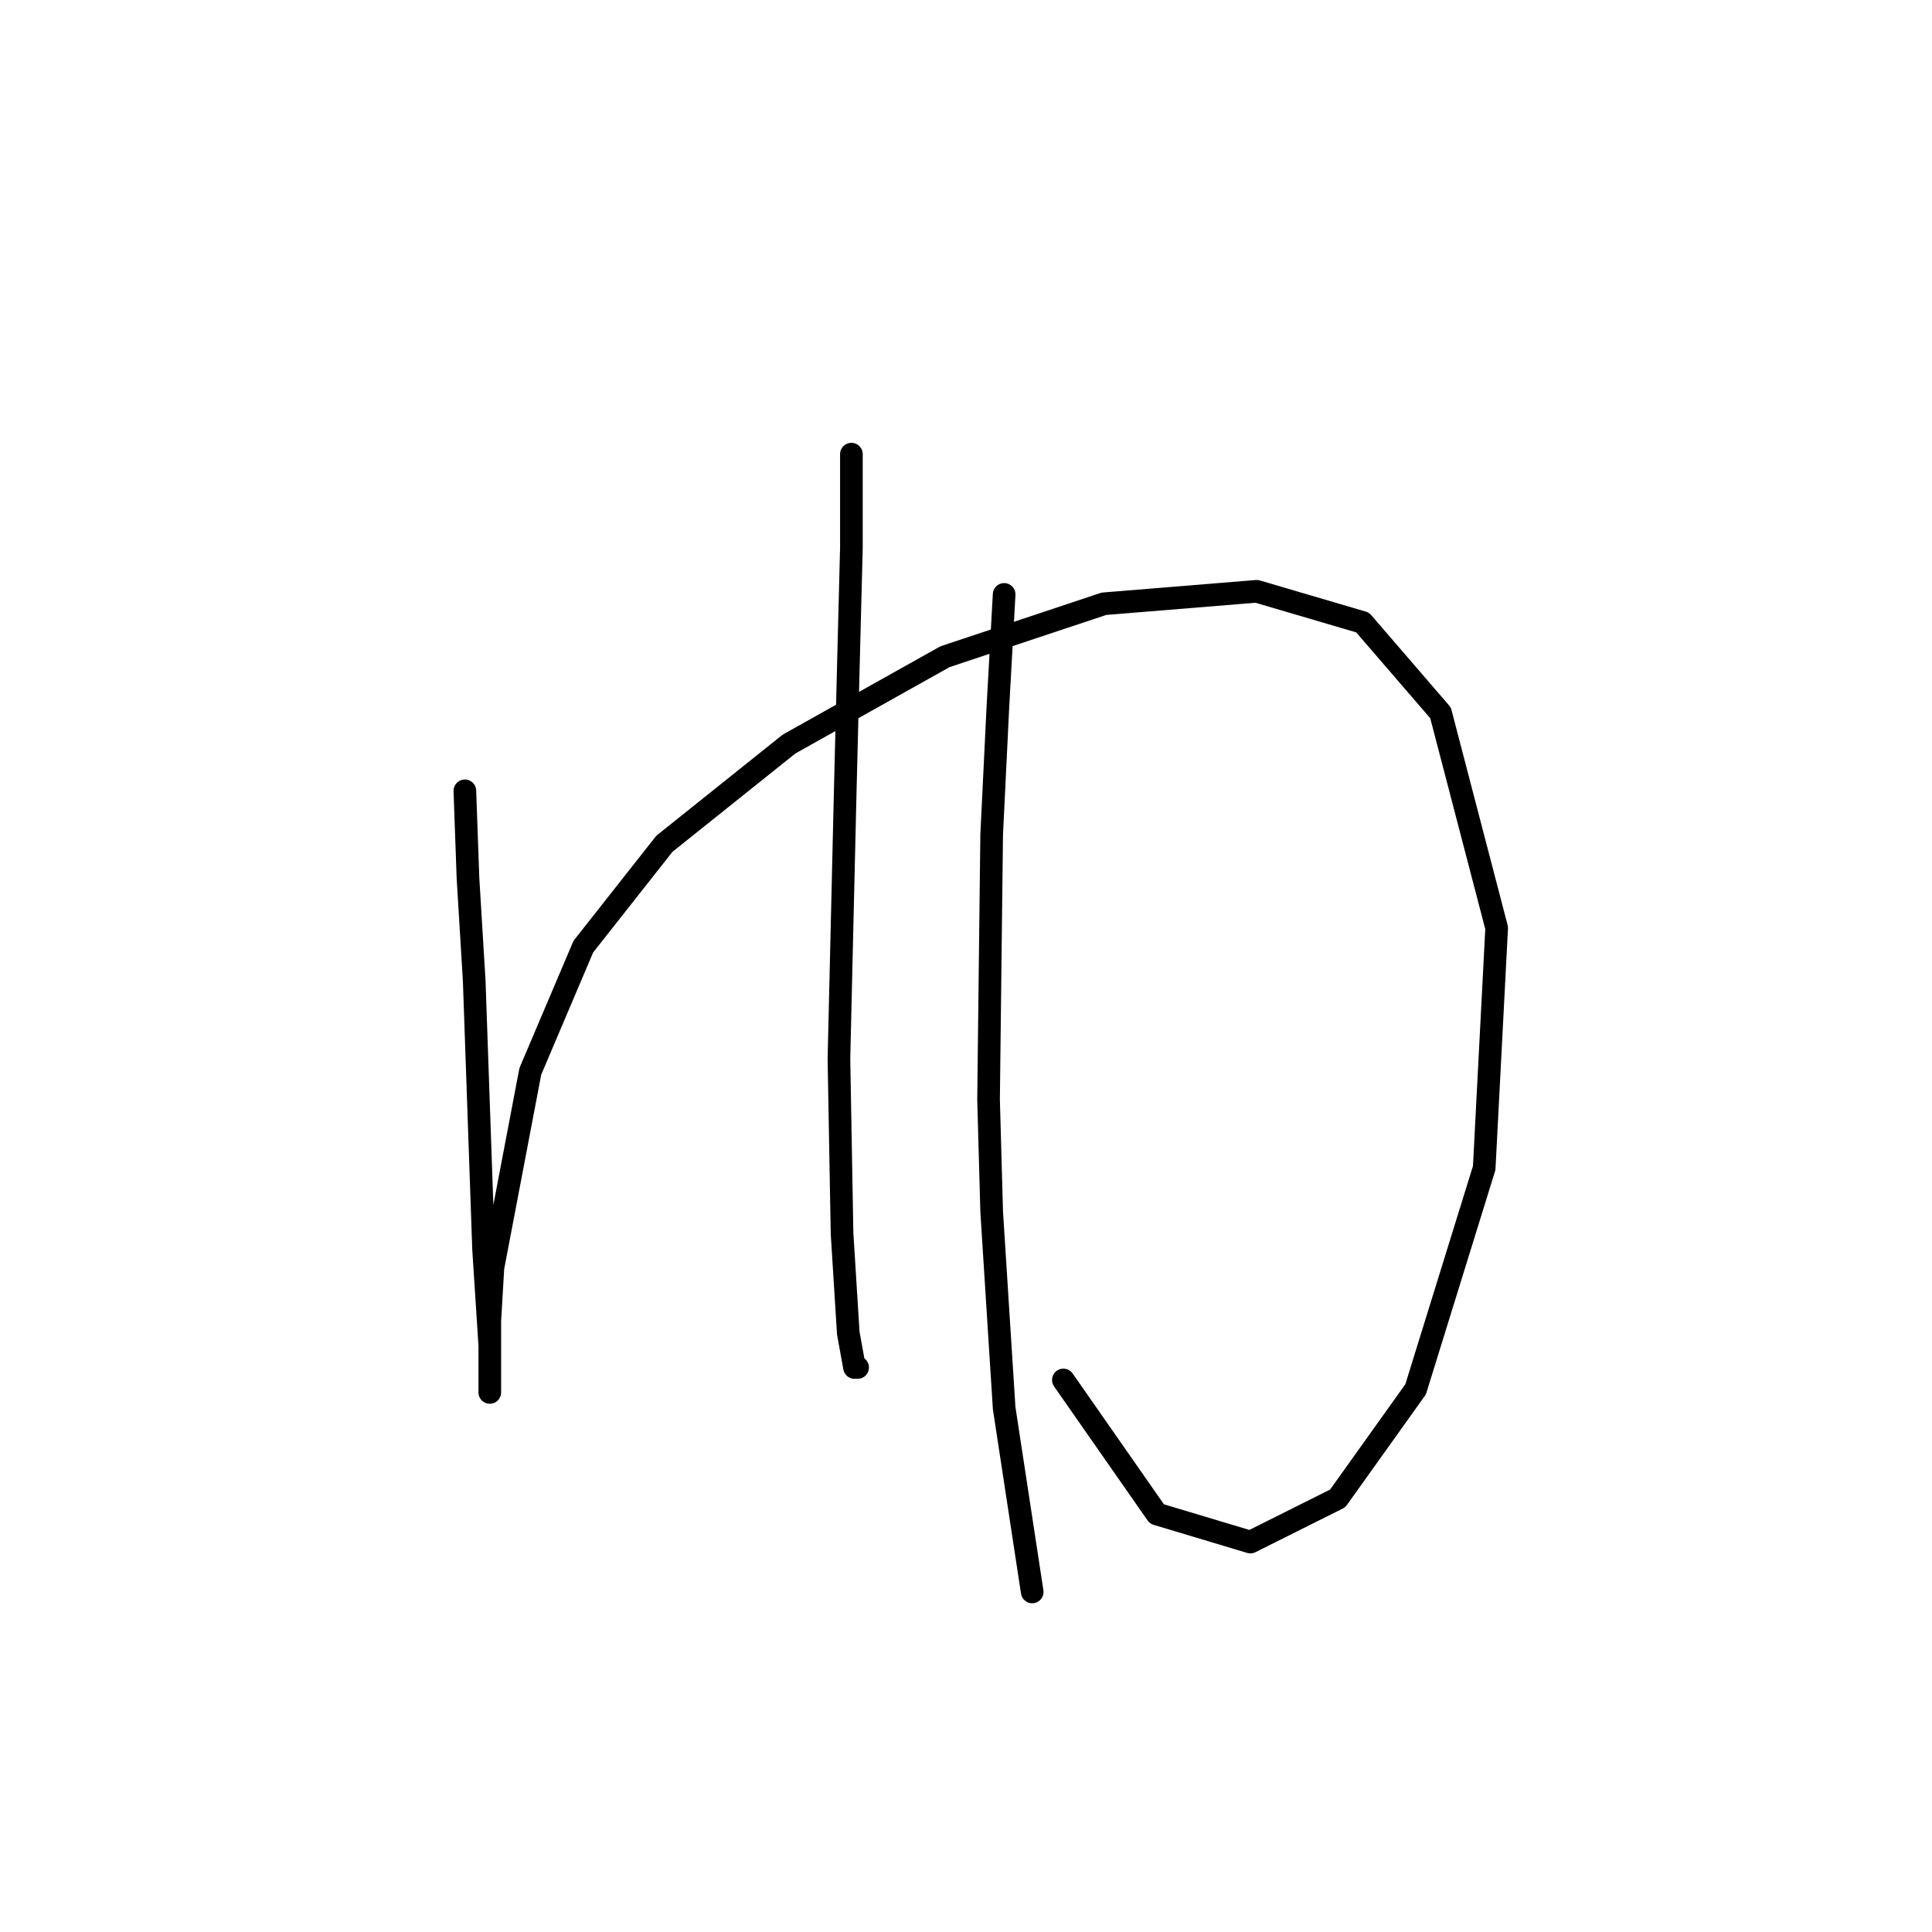 <?xml version="1.0" standalone="no"?>
    <svg width="256" height="256" xmlns="http://www.w3.org/2000/svg" version="1.1">
    <polyline stroke="black" stroke-width="3" stroke-linecap="round" fill="transparent" stroke-linejoin="round" points="61.597 104.786 62.01 116.351 62.836 129.982 64.075 165.504 64.901 178.308 64.901 183.678 64.901 184.504 64.901 183.265 64.901 175.004 65.314 167.982 70.271 141.96 77.292 125.438 88.032 111.807 104.554 98.59 125.206 87.024 146.272 80.003 166.511 78.35 180.555 82.481 190.881 94.459 198.316 122.96 196.664 154.765 187.577 184.091 177.251 198.548 165.685 204.331 153.294 200.613 140.902 182.852 140.902 182.852 " />
        <polyline stroke="black" stroke-width="3" stroke-linecap="round" fill="transparent" stroke-linejoin="round" points="112.815 60.176 112.815 72.568 112.402 88.677 111.989 105.199 111.163 140.308 111.576 163.439 112.402 176.656 113.228 181.2 113.641 181.2 113.641 181.2 " />
        <polyline stroke="black" stroke-width="3" stroke-linecap="round" fill="transparent" stroke-linejoin="round" points="133.054 78.763 132.228 93.633 131.402 110.568 130.989 145.677 131.402 160.547 133.054 186.569 136.772 210.939 136.772 210.939 " />
        </svg>